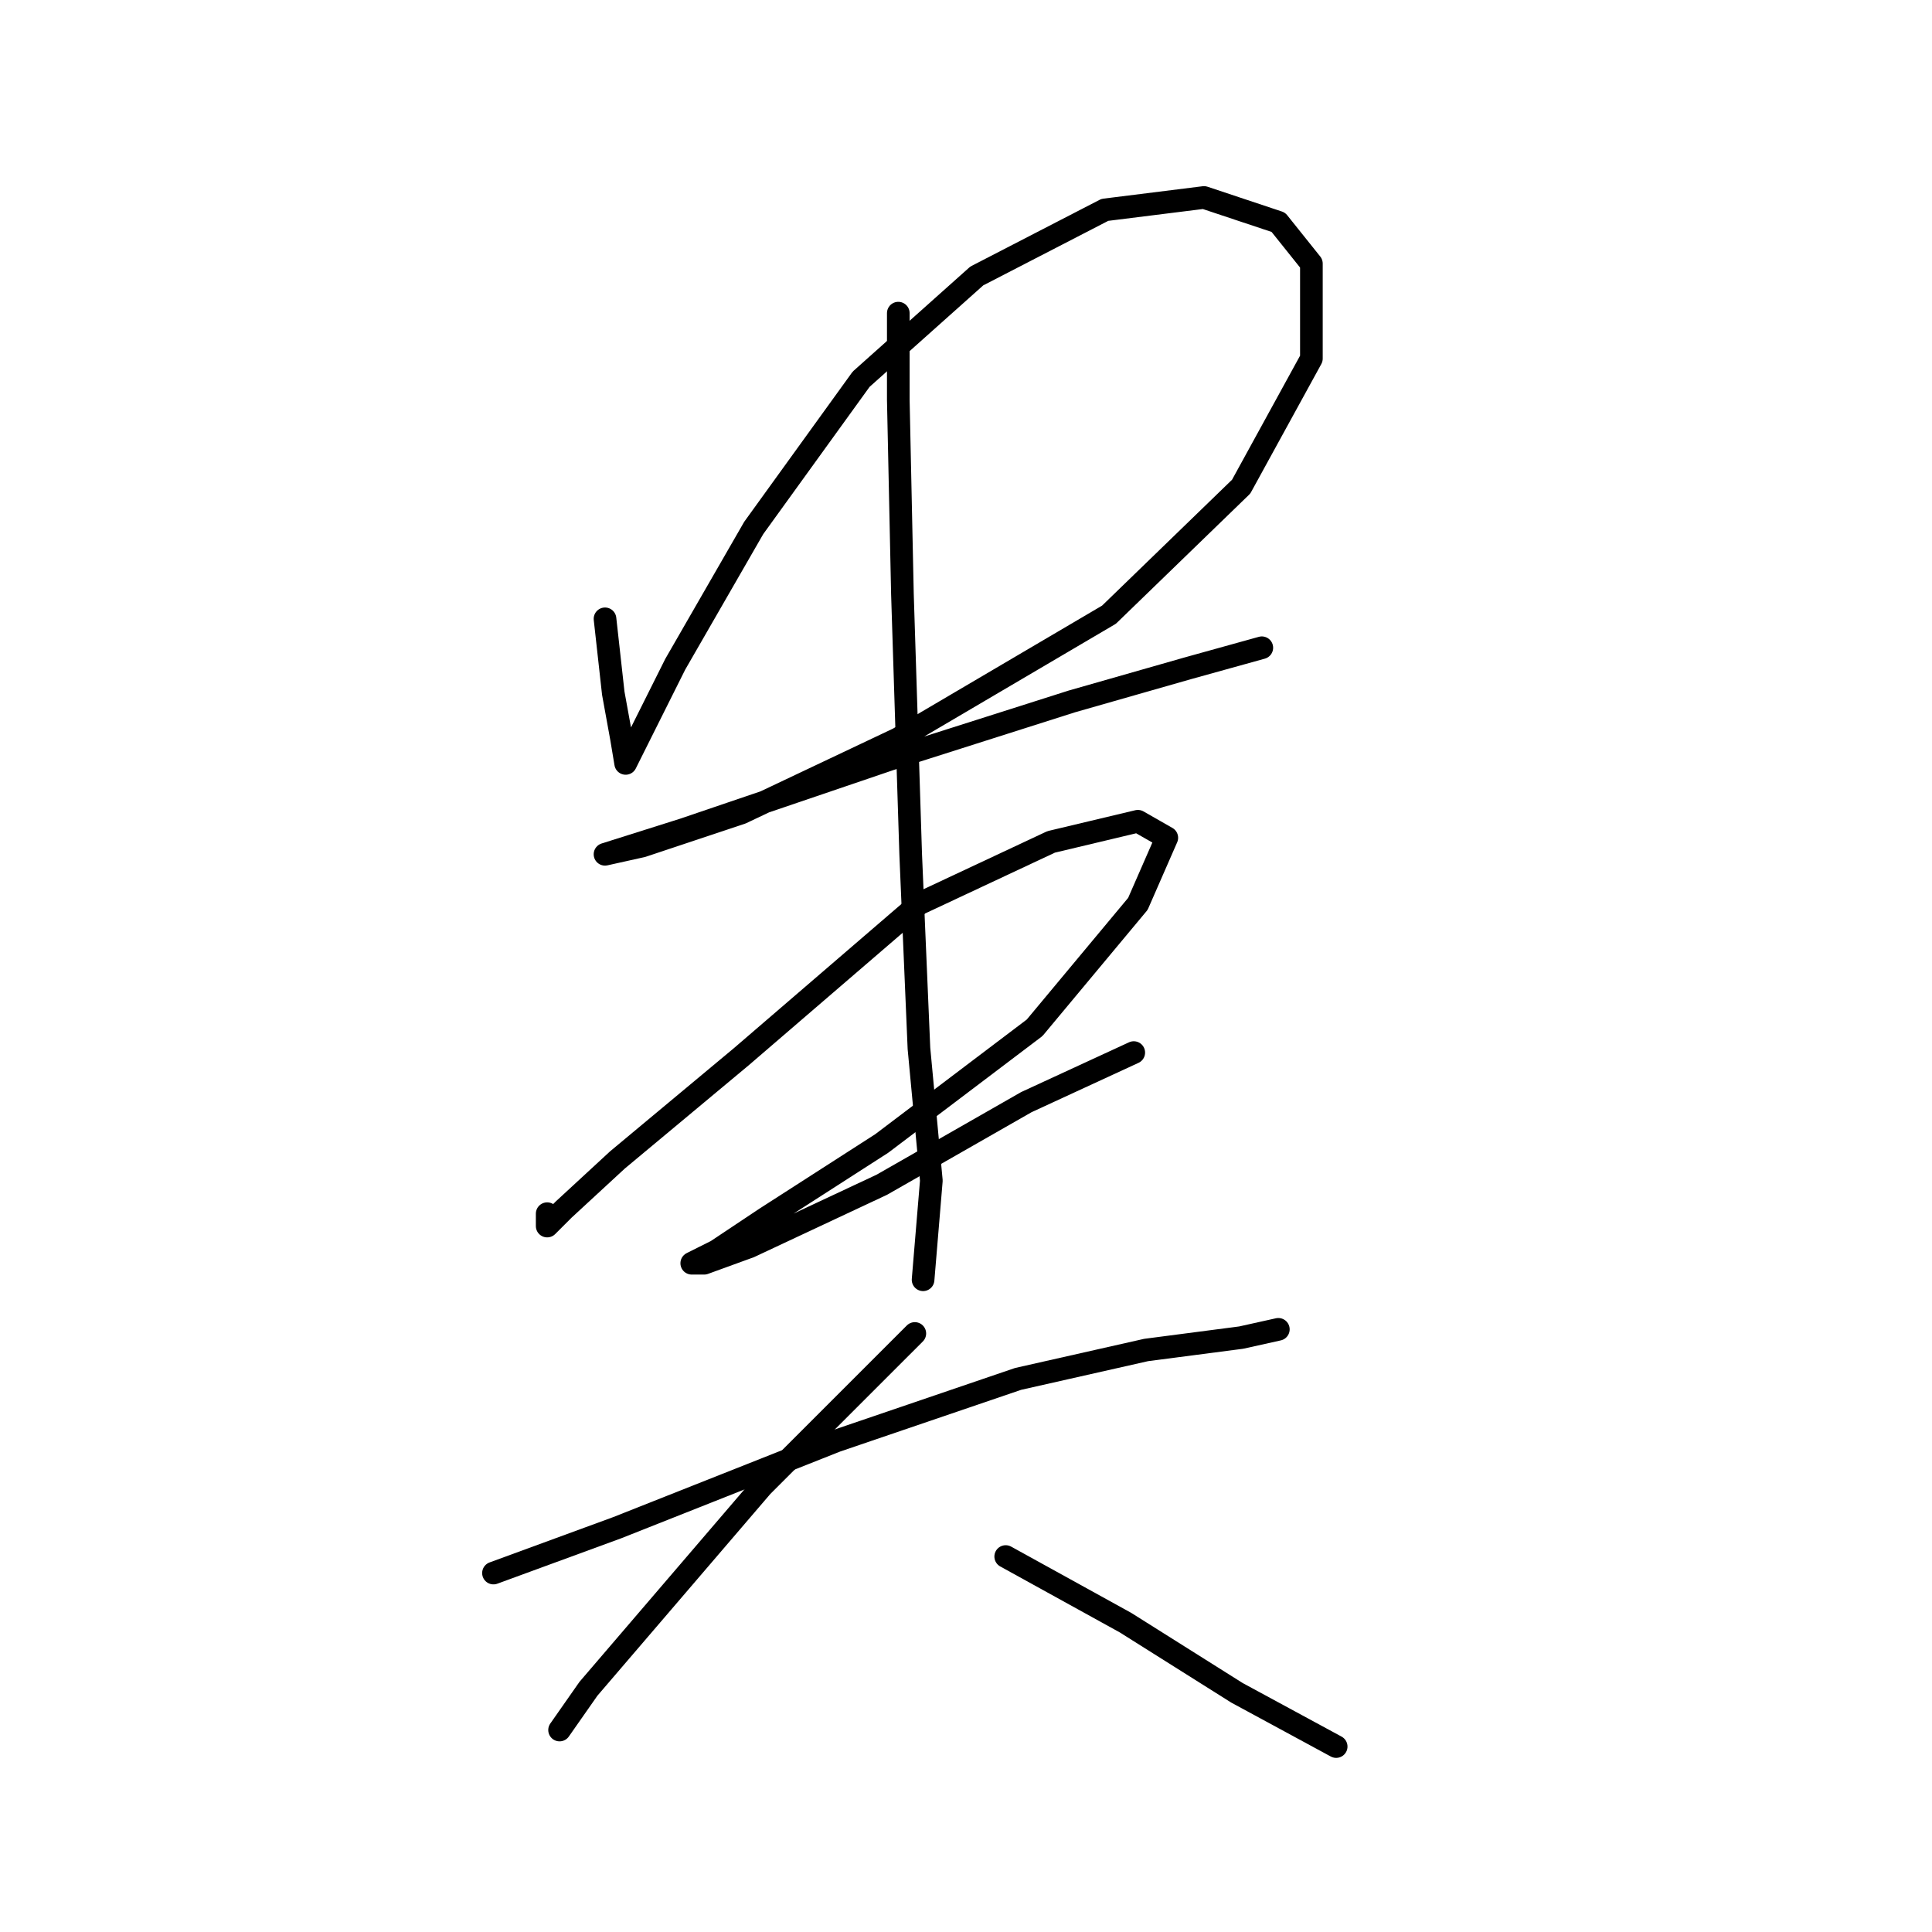 <?xml version="1.0" standalone="no"?>
    <svg width="256" height="256" xmlns="http://www.w3.org/2000/svg" version="1.1">
    <polyline stroke="black" stroke-width="3" stroke-linecap="round" fill="transparent" stroke-linejoin="round" points="80.167 81.998 81.261 91.851 82.356 97.872 82.903 101.156 84.545 97.872 89.472 88.019 99.872 69.956 114.103 50.251 129.429 36.567 146.397 27.809 159.534 26.167 169.387 29.451 173.766 34.925 173.766 47.514 164.46 64.483 146.945 81.451 119.029 97.872 98.23 107.724 85.093 112.103 80.167 113.198 80.167 113.198 90.566 109.914 117.935 100.608 142.018 92.945 157.345 88.566 167.197 85.83 167.197 85.83 " />
        <polyline stroke="black" stroke-width="3" stroke-linecap="round" fill="transparent" stroke-linejoin="round" points="72.504 160.818 72.504 162.46 74.693 160.271 81.809 153.703 98.23 140.018 121.766 119.766 139.282 111.556 150.776 108.819 154.608 111.008 150.776 119.766 137.092 136.187 116.84 151.513 101.514 161.366 94.945 165.744 91.661 167.387 93.303 167.387 99.324 165.197 116.84 156.987 135.997 146.039 150.229 139.471 150.229 139.471 " />
        <polyline stroke="black" stroke-width="3" stroke-linecap="round" fill="transparent" stroke-linejoin="round" points="119.029 41.493 119.029 52.988 119.577 78.714 120.671 113.198 121.766 138.924 123.408 156.439 122.313 169.576 122.313 169.576 " />
        <polyline stroke="black" stroke-width="3" stroke-linecap="round" fill="transparent" stroke-linejoin="round" points="65.388 208.439 81.809 202.418 110.819 190.923 134.903 182.713 151.871 178.881 164.46 177.239 169.387 176.144 169.387 176.144 " />
        <polyline stroke="black" stroke-width="3" stroke-linecap="round" fill="transparent" stroke-linejoin="round" points="121.219 176.692 111.366 186.544 100.966 196.944 91.114 208.439 77.977 223.765 74.146 229.238 74.146 229.238 " />
        <polyline stroke="black" stroke-width="3" stroke-linecap="round" fill="transparent" stroke-linejoin="round" points="133.261 206.249 149.134 215.007 163.913 224.312 177.05 231.428 177.05 231.428 " />
        </svg>